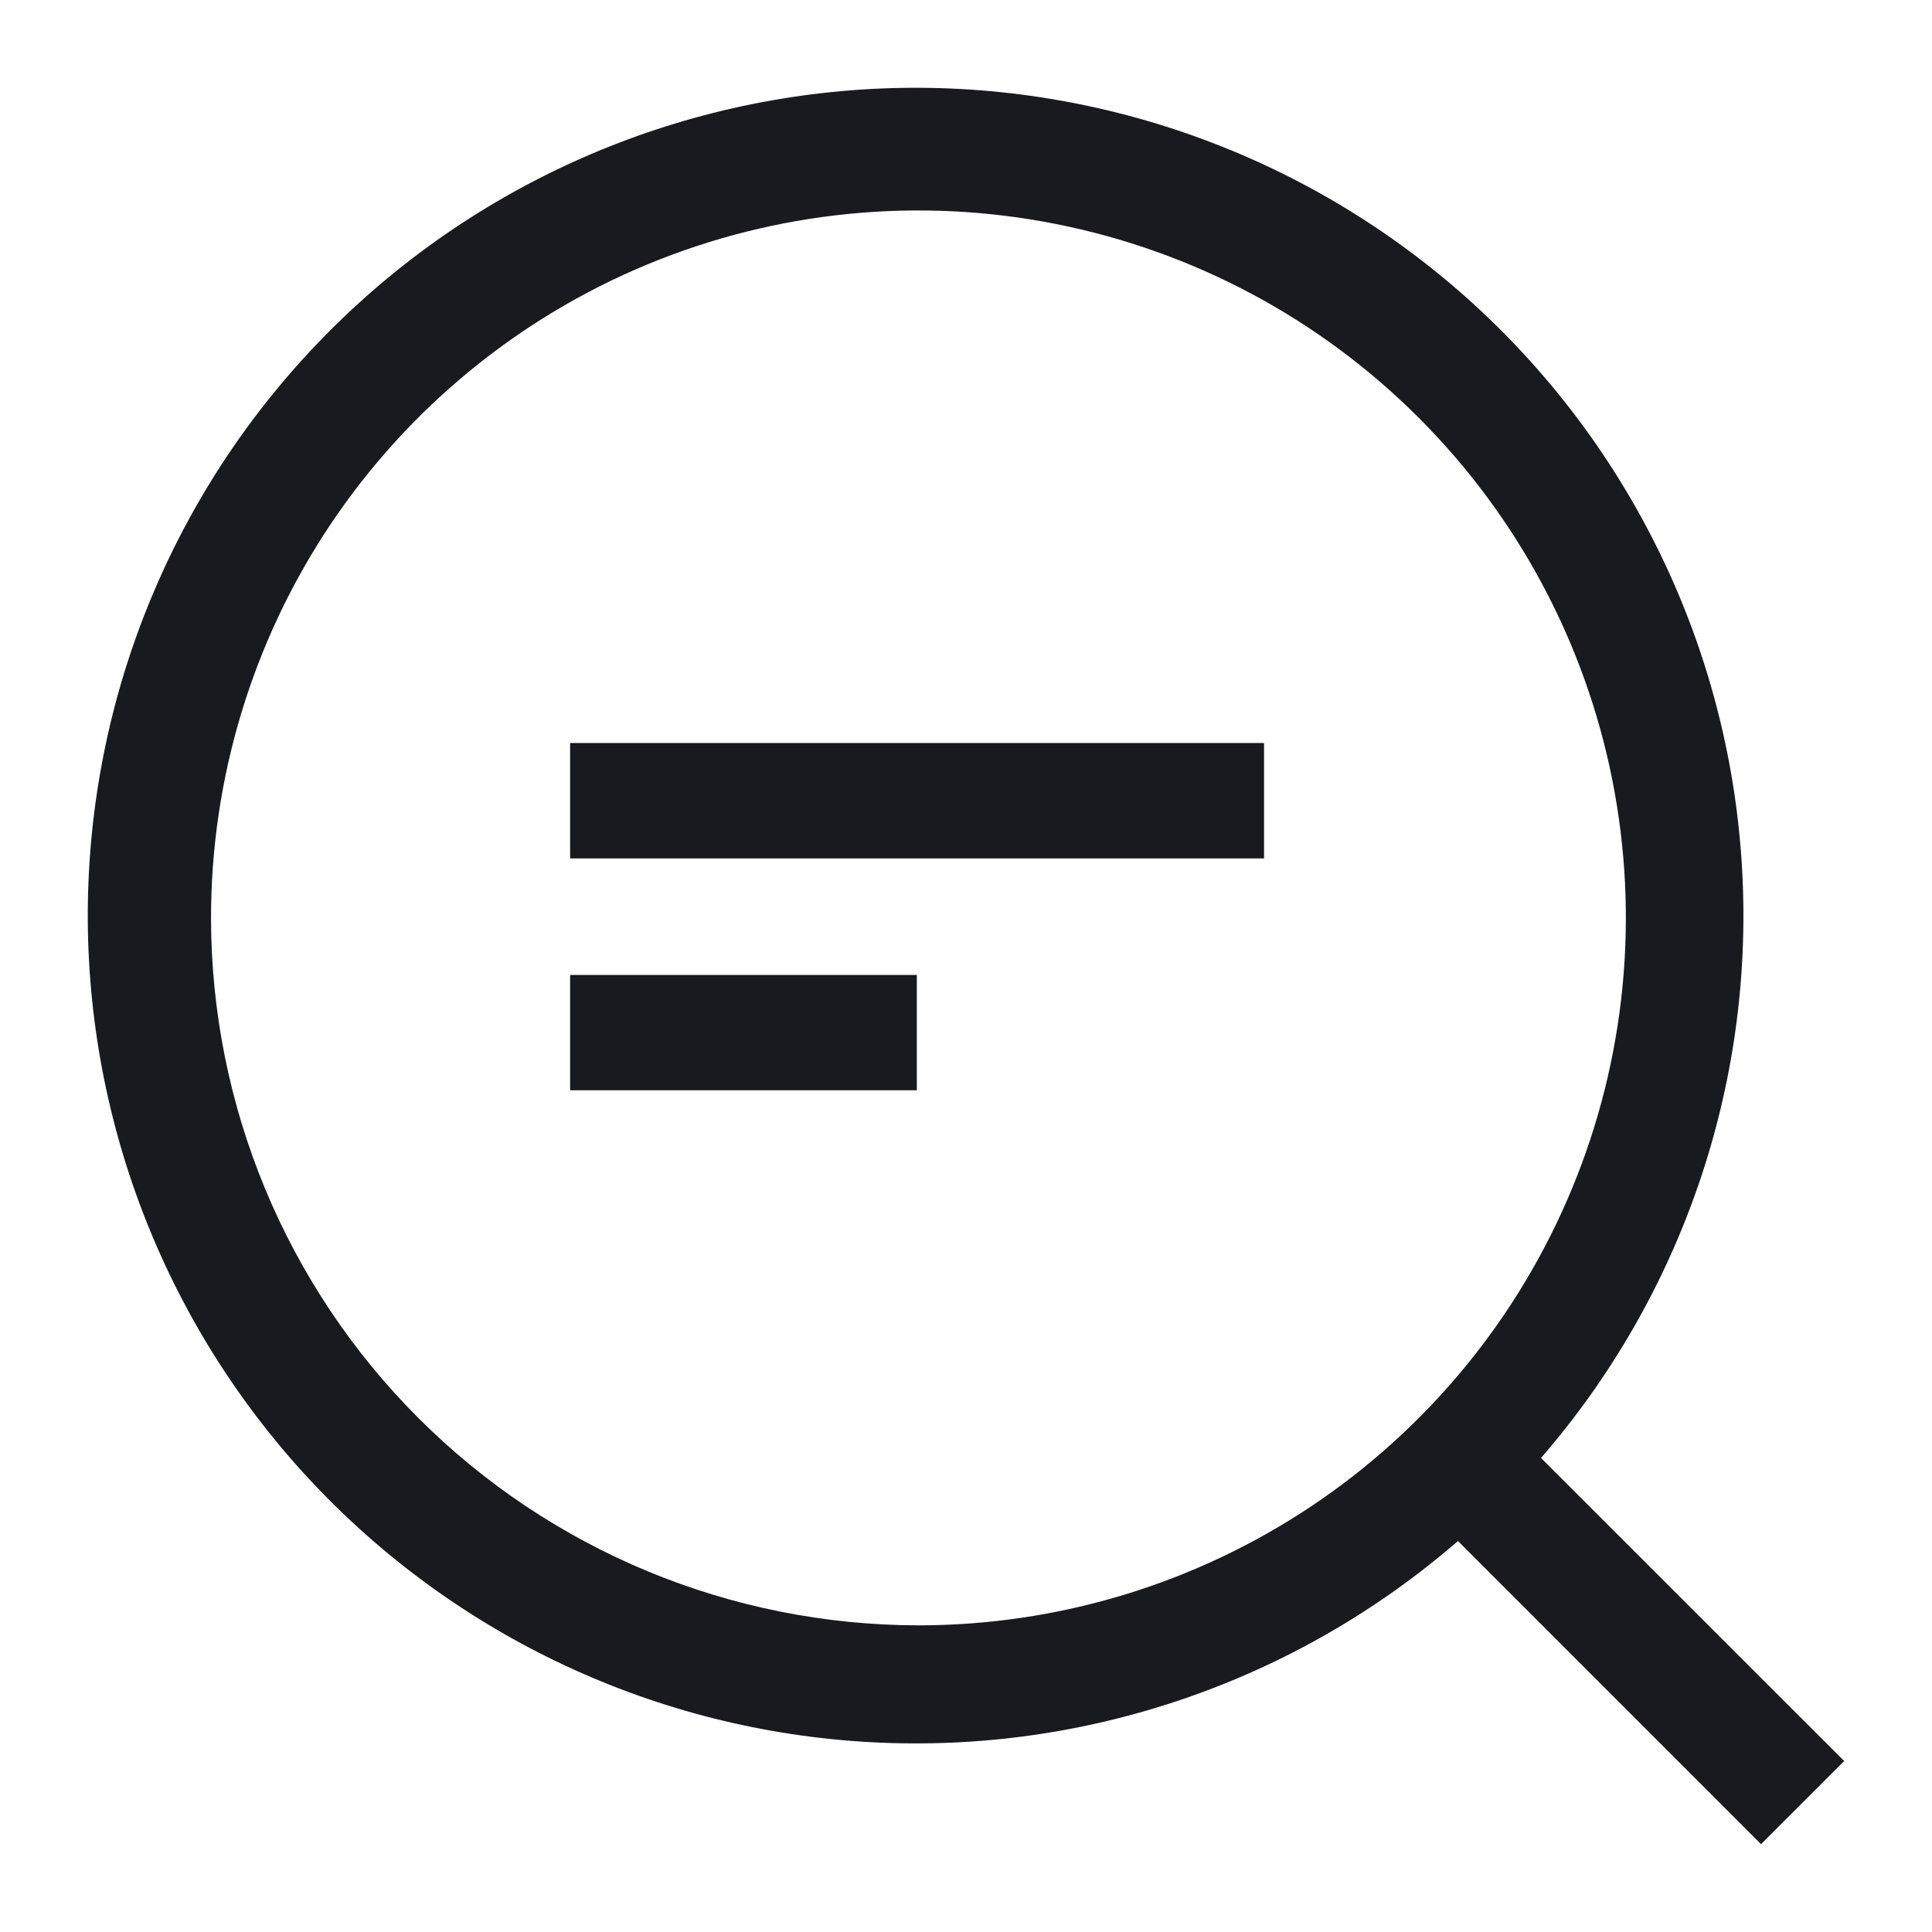 <svg width="22" height="22" viewBox="0 0 22 22" fill="none" xmlns="http://www.w3.org/2000/svg">
<path d="M21 20.053L17.548 16.602C19.148 14.756 19.97 12.363 19.839 9.924C19.709 7.485 18.638 5.193 16.851 3.528C15.064 1.864 12.7 0.958 10.259 1.001C7.817 1.045 5.488 2.034 3.761 3.761C2.034 5.488 1.045 7.817 1.001 10.259C0.958 12.7 1.864 15.064 3.528 16.851C5.193 18.638 7.485 19.709 9.924 19.839C12.363 19.97 14.756 19.148 16.602 17.548L20.053 21L21 20.053ZM2.403 10.458C2.402 8.865 2.873 7.307 3.757 5.981C4.642 4.656 5.899 3.622 7.371 3.011C8.843 2.401 10.463 2.24 12.026 2.551C13.589 2.861 15.025 3.627 16.152 4.754C17.28 5.88 18.048 7.316 18.359 8.878C18.67 10.441 18.511 12.061 17.901 13.534C17.292 15.006 16.259 16.264 14.935 17.15C13.61 18.035 12.052 18.508 10.458 18.508C8.324 18.506 6.276 17.658 4.766 16.149C3.256 14.64 2.406 12.593 2.403 10.458Z" fill="#181A20"/>
<path d="M6.492 8.461H14.394V9.775H6.492V8.461Z" fill="#181A20"/>
<path d="M6.492 11.102H10.44V12.415H6.492V11.102Z" fill="#181A20"/>
</svg>
